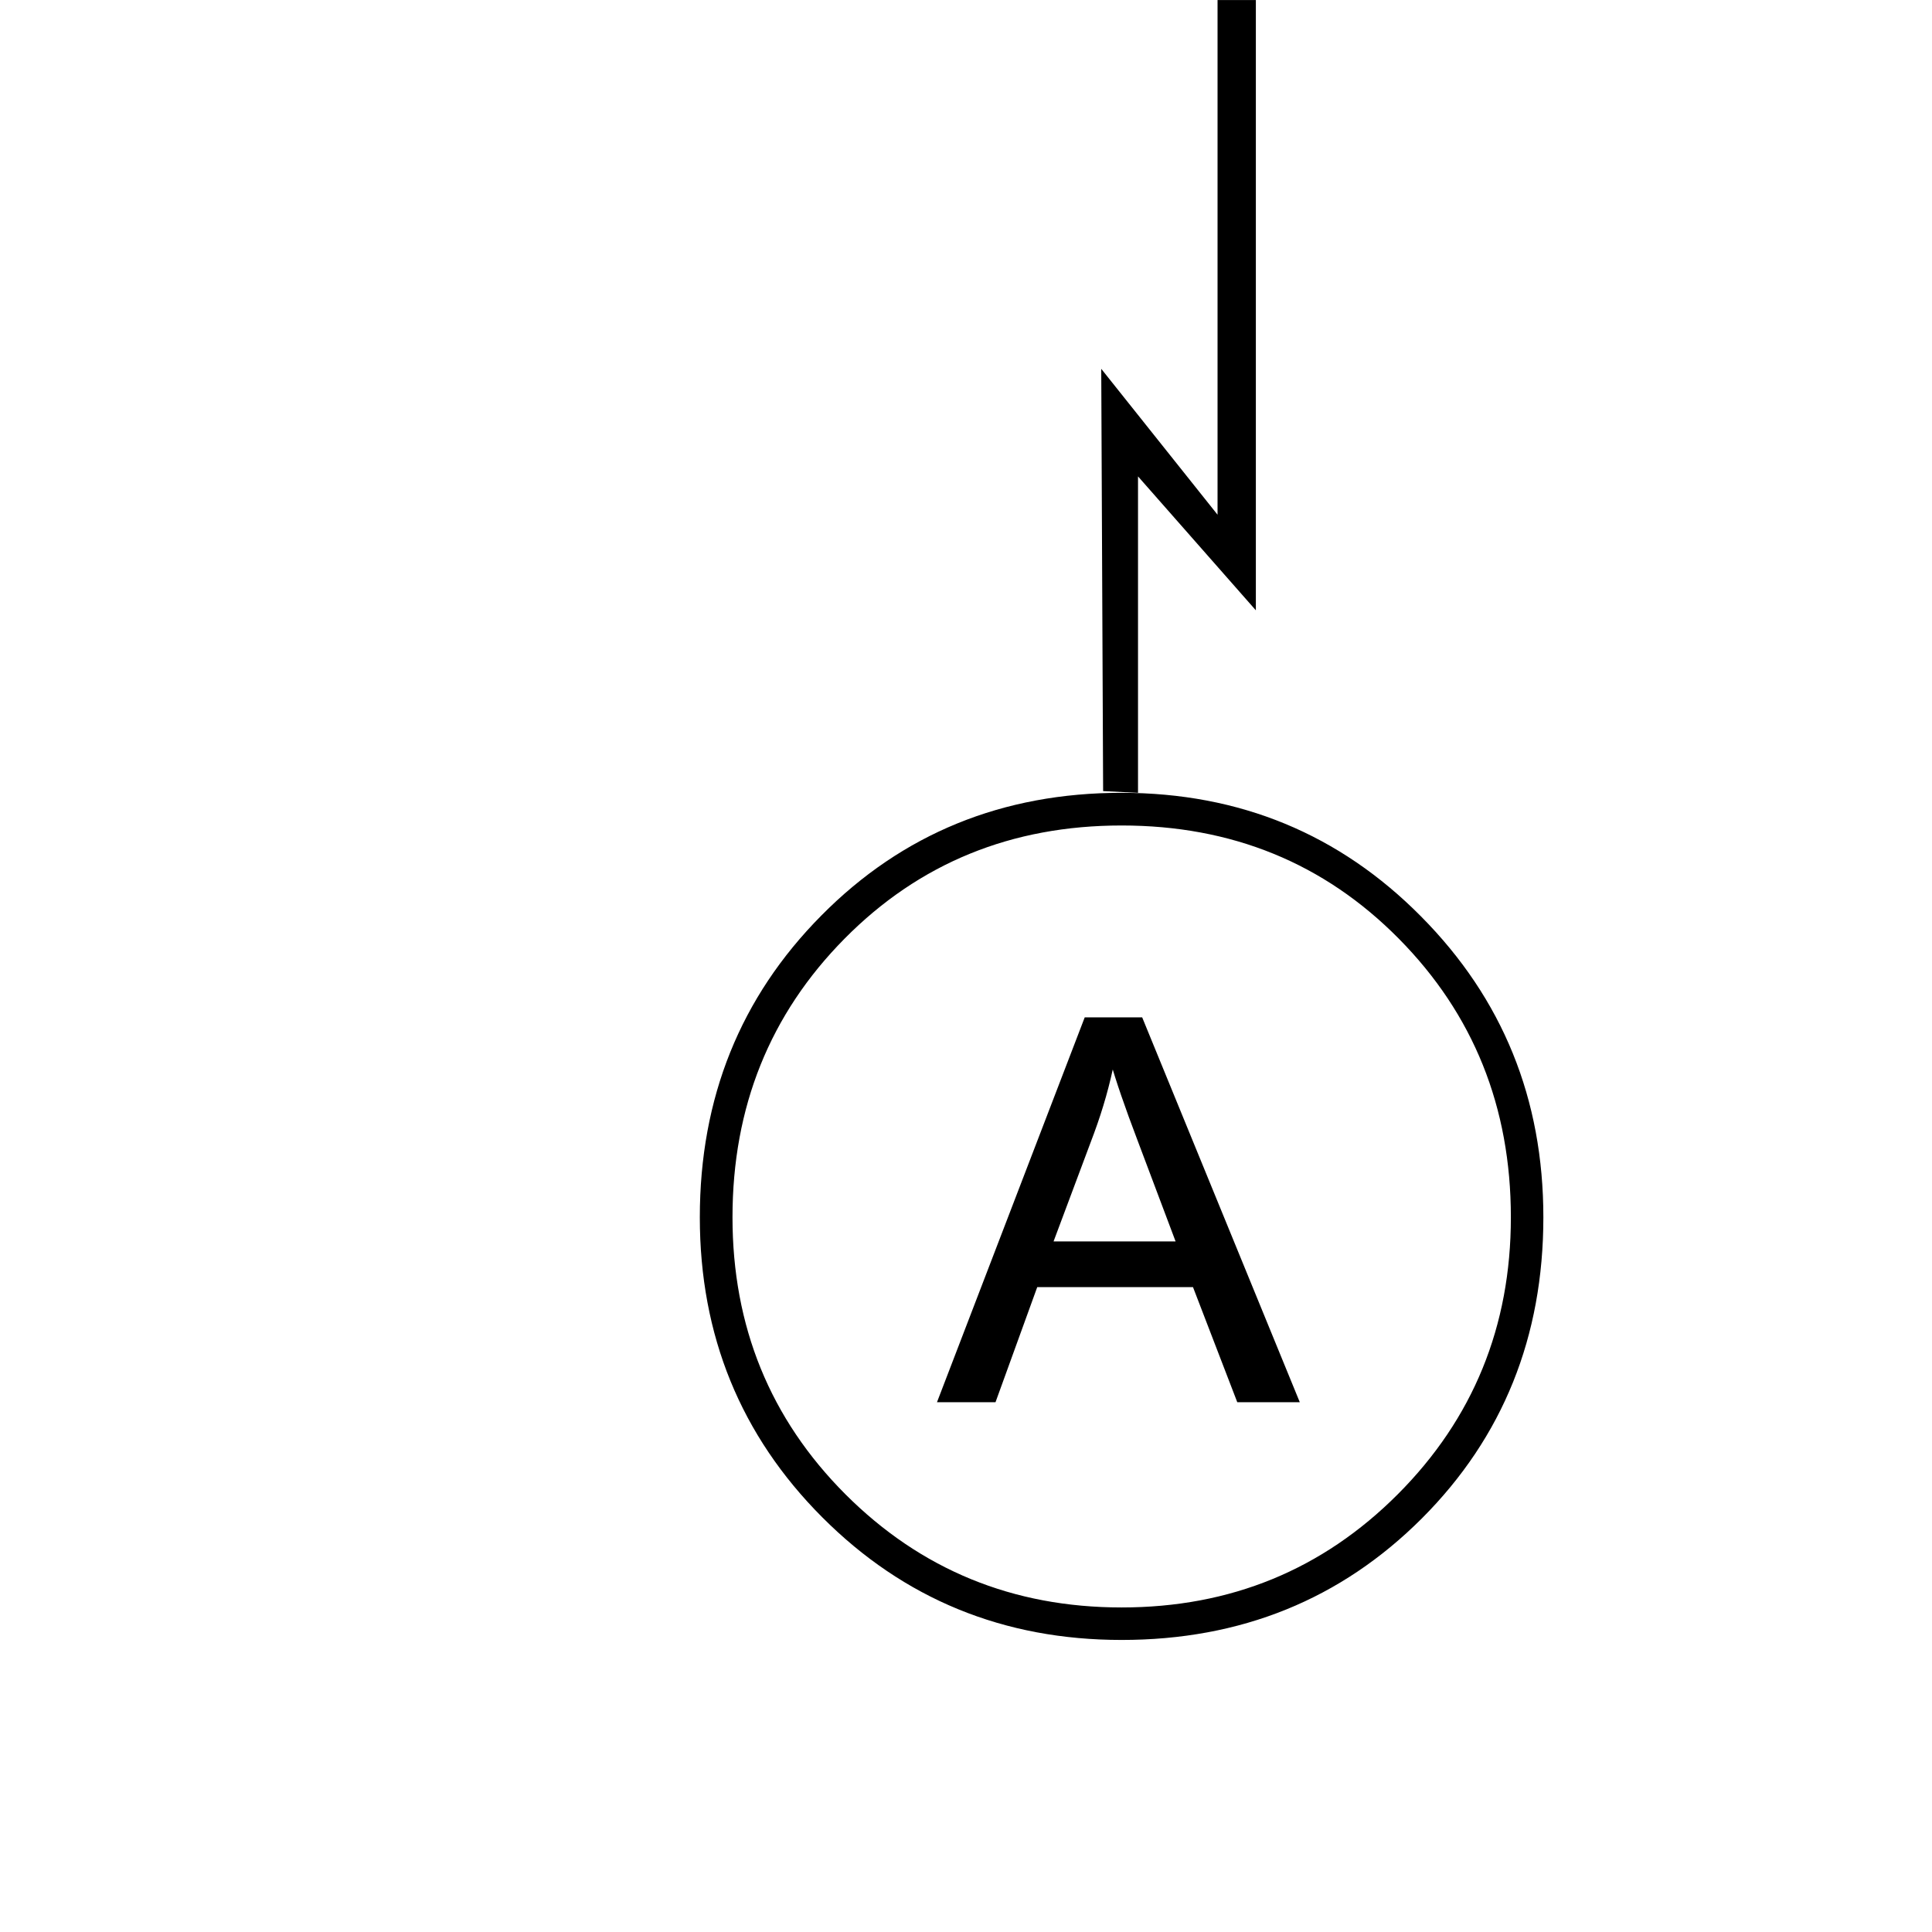 <?xml version="1.0" encoding="UTF-8" standalone="no"?>
<svg
   xmlns:dc="http://purl.org/dc/elements/1.1/"
   xmlns:cc="http://creativecommons.org/ns#"
   xmlns:rdf="http://www.w3.org/1999/02/22-rdf-syntax-ns#"
   xmlns:svg="http://www.w3.org/2000/svg"
   xmlns="http://www.w3.org/2000/svg"
   id="svg9"
   height="112.9mm"
   width="112.9mm"
   version="1.0">
  <defs
     id="defs3">
    <pattern
       y="0"
       x="0"
       height="6"
       width="6"
       patternUnits="userSpaceOnUse"
       id="EMFhbasepattern" />
  </defs>
  <path
     id="path5"
     d="  M 340.873,268.862   C 340.873,295.23 331.959,317.404 314.053,335.347   C 296.147,353.252 274.049,362.205 247.719,362.205   C 221.692,362.205 199.631,353.177 181.613,335.12   C 163.594,317.064 154.565,294.965 154.565,268.862   C 154.565,242.495 163.518,220.245 181.424,202.189   C 199.291,184.132 221.428,175.104 247.719,175.104   C 273.784,175.104 295.845,184.208 313.864,202.415   C 331.883,220.585 340.873,242.722 340.873,268.862   z  M 333.696,268.862   C 333.696,244.497 325.423,223.985 308.953,207.326   C 292.445,190.63 272.047,182.319 247.719,182.319   C 223.43,182.319 203.031,190.63 186.523,207.326   C 170.053,223.985 161.781,244.497 161.781,268.862   C 161.781,292.963 170.091,313.362 186.712,330.021   C 203.371,346.68 223.694,355.028 247.719,355.028   C 271.782,355.028 292.106,346.68 308.727,330.021   C 325.348,313.362 333.696,292.963 333.696,268.862   z  M 268.911,0.015   L 268.911,113.681   L 243.224,81.459   L 243.64,174.726   L 251.346,175.104   L 251.346,105.219   L 277.373,134.798   L 277.373,0.015   L 268.911,0.015   z "
     style="fill:#000000;fill-rule:nonzero;fill-opacity:1;stroke:none;" />
  <path
     id="path7"
     d="  M 207.715,309.169   L 239.938,225.232   L 251.913,225.232   L 286.288,309.169   L 273.633,309.169   L 263.85,283.746   L 228.718,283.746   L 219.501,309.169   L 207.715,309.169   z  M 231.929,274.718   L 260.412,274.718   L 251.648,251.448   C 248.966,244.384 246.964,238.604 245.68,234.033   C 244.622,239.435 243.111,244.762 241.147,250.088   L 231.929,274.718   z "
     style="fill:#000000;fill-rule:nonzero;fill-opacity:1;stroke:#000000;stroke-width:1.058px;stroke-linecap:butt;stroke-linejoin:miter;stroke-miterlimit:112;stroke-dasharray:none;stroke-opacity:1;" />
</svg>

